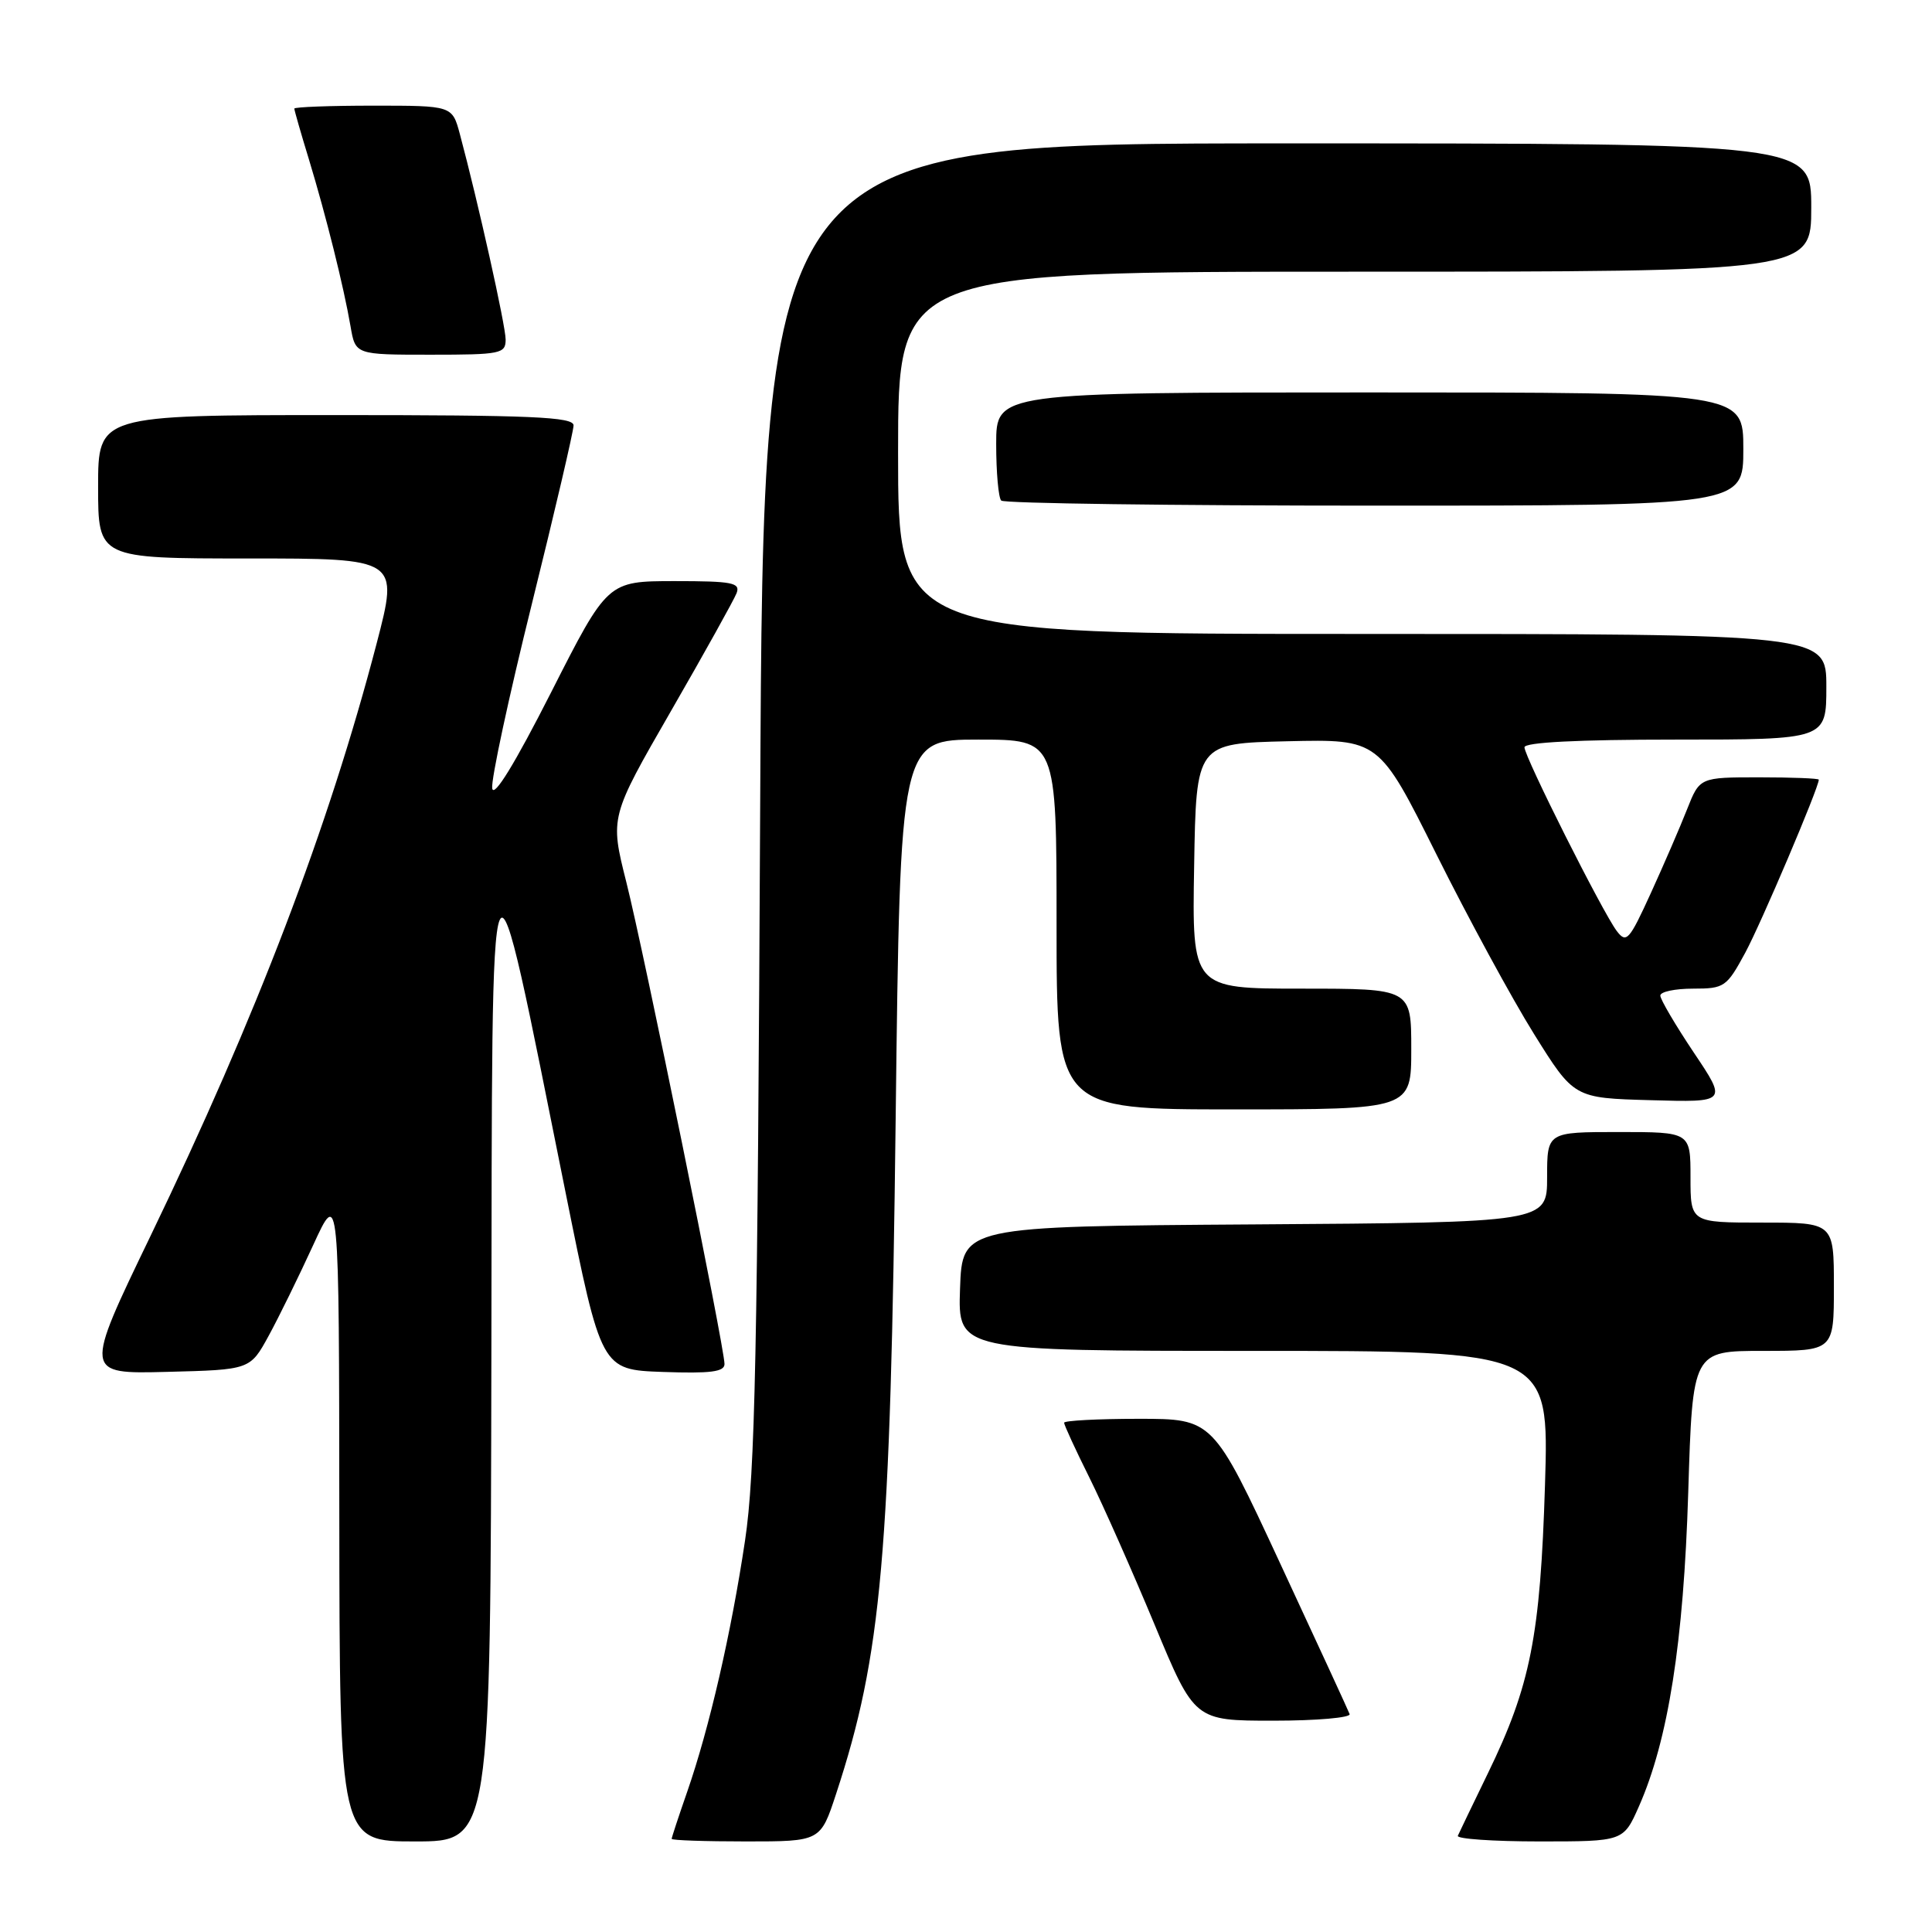 <?xml version="1.0" encoding="UTF-8" standalone="no"?>
<!DOCTYPE svg PUBLIC "-//W3C//DTD SVG 1.1//EN" "http://www.w3.org/Graphics/SVG/1.1/DTD/svg11.dtd" >
<svg xmlns="http://www.w3.org/2000/svg" xmlns:xlink="http://www.w3.org/1999/xlink" version="1.1" viewBox="0 0 256 256">
 <g >
 <path fill="currentColor"
d=" M 65.11 179.25 C 65.23 105.71 64.66 106.94 74.94 158.00 C 79.67 181.50 79.67 181.50 87.84 181.79 C 94.14 182.01 96.00 181.78 96.00 180.74 C 96.00 178.54 85.34 126.20 82.99 116.88 C 80.82 108.26 80.82 108.26 88.90 94.23 C 93.35 86.51 97.26 79.47 97.60 78.60 C 98.13 77.21 97.06 77.00 89.36 77.00 C 80.50 77.01 80.50 77.01 73.02 91.75 C 68.20 101.24 65.42 105.77 65.22 104.46 C 65.05 103.34 67.41 92.37 70.46 80.08 C 73.51 67.79 76.00 57.12 76.00 56.37 C 76.00 55.24 70.48 55.00 44.50 55.00 C 13.00 55.00 13.00 55.00 13.00 64.50 C 13.00 74.00 13.00 74.00 32.92 74.00 C 52.84 74.00 52.84 74.00 49.91 85.25 C 43.54 109.64 34.01 134.61 19.94 163.78 C 11.12 182.06 11.12 182.06 22.13 181.78 C 33.14 181.50 33.14 181.50 35.60 177.00 C 36.95 174.53 39.60 169.12 41.49 165.00 C 44.93 157.50 44.93 157.50 44.96 200.75 C 45.00 244.00 45.00 244.00 55.00 244.00 C 65.00 244.00 65.00 244.00 65.11 179.25 Z  M 110.79 237.69 C 116.84 219.27 117.99 206.20 118.68 148.25 C 119.28 98.00 119.28 98.00 129.64 98.00 C 140.00 98.00 140.00 98.00 140.00 122.50 C 140.00 147.00 140.00 147.00 163.50 147.00 C 187.00 147.00 187.00 147.00 187.00 139.00 C 187.00 131.00 187.00 131.00 172.48 131.00 C 157.95 131.00 157.95 131.00 158.23 114.75 C 158.50 98.50 158.50 98.50 170.61 98.22 C 182.72 97.94 182.72 97.94 190.34 113.22 C 194.53 121.62 200.34 132.32 203.26 137.00 C 208.56 145.50 208.56 145.50 218.71 145.78 C 228.87 146.07 228.87 146.07 224.43 139.46 C 222.00 135.82 220.00 132.43 220.00 131.92 C 220.00 131.41 221.95 131.00 224.34 131.00 C 228.49 131.00 228.79 130.79 231.25 126.25 C 233.36 122.34 241.00 104.37 241.00 103.31 C 241.00 103.14 237.45 103.00 233.11 103.00 C 225.22 103.00 225.22 103.00 223.54 107.25 C 222.62 109.59 220.46 114.58 218.74 118.35 C 215.87 124.64 215.50 125.04 214.22 123.35 C 212.32 120.82 202.00 100.28 202.00 99.02 C 202.00 98.36 209.11 98.00 222.00 98.00 C 242.00 98.00 242.00 98.00 242.00 91.00 C 242.00 84.00 242.00 84.00 180.50 84.00 C 119.00 84.00 119.00 84.00 119.00 60.00 C 119.00 36.00 119.00 36.00 179.50 36.00 C 240.00 36.00 240.00 36.00 240.00 27.50 C 240.00 19.00 240.00 19.00 170.57 19.00 C 101.14 19.00 101.14 19.00 100.73 106.25 C 100.38 179.47 100.06 195.21 98.72 204.14 C 96.88 216.44 93.99 228.98 91.06 237.41 C 89.93 240.66 89.00 243.47 89.00 243.66 C 89.00 243.85 93.44 244.00 98.86 244.00 C 108.72 244.00 108.72 244.00 110.79 237.69 Z  M 217.16 239.37 C 221.05 230.57 223.09 217.61 223.70 197.75 C 224.28 179.00 224.28 179.00 233.64 179.00 C 243.00 179.00 243.00 179.00 243.00 170.50 C 243.00 162.00 243.00 162.00 233.50 162.00 C 224.00 162.00 224.00 162.00 224.00 156.00 C 224.00 150.00 224.00 150.00 214.50 150.00 C 205.00 150.00 205.00 150.00 205.00 155.99 C 205.00 161.98 205.00 161.98 166.25 162.24 C 127.50 162.50 127.50 162.50 127.21 170.75 C 126.92 179.00 126.92 179.00 166.09 179.00 C 205.27 179.00 205.27 179.00 204.72 196.75 C 204.10 216.79 202.80 223.37 197.14 235.00 C 195.14 239.12 193.35 242.84 193.17 243.25 C 192.98 243.66 197.85 244.00 203.97 244.00 C 215.11 244.00 215.11 244.00 217.16 239.37 Z  M 178.83 227.12 C 178.65 226.64 174.50 217.64 169.61 207.12 C 160.73 188.00 160.73 188.00 150.86 188.00 C 145.44 188.00 141.00 188.24 141.00 188.52 C 141.00 188.81 142.50 192.08 144.34 195.77 C 146.18 199.47 150.06 208.24 152.98 215.25 C 158.28 228.00 158.28 228.00 168.72 228.00 C 174.47 228.00 179.02 227.60 178.83 227.12 Z  M 231.00 59.50 C 231.00 52.00 231.00 52.00 181.50 52.00 C 132.00 52.00 132.00 52.00 132.00 58.83 C 132.00 62.59 132.30 65.97 132.67 66.33 C 133.03 66.70 155.31 67.00 182.17 67.00 C 231.00 67.00 231.00 67.00 231.00 59.50 Z  M 67.00 44.99 C 67.00 43.16 63.36 26.82 60.93 17.75 C 59.92 14.00 59.92 14.00 49.46 14.00 C 43.71 14.00 39.00 14.18 39.00 14.39 C 39.00 14.61 39.87 17.65 40.94 21.14 C 43.20 28.59 45.54 37.96 46.45 43.25 C 47.09 47.00 47.09 47.00 57.05 47.00 C 66.35 47.00 67.00 46.87 67.00 44.99 Z "/>
</g>
</svg>